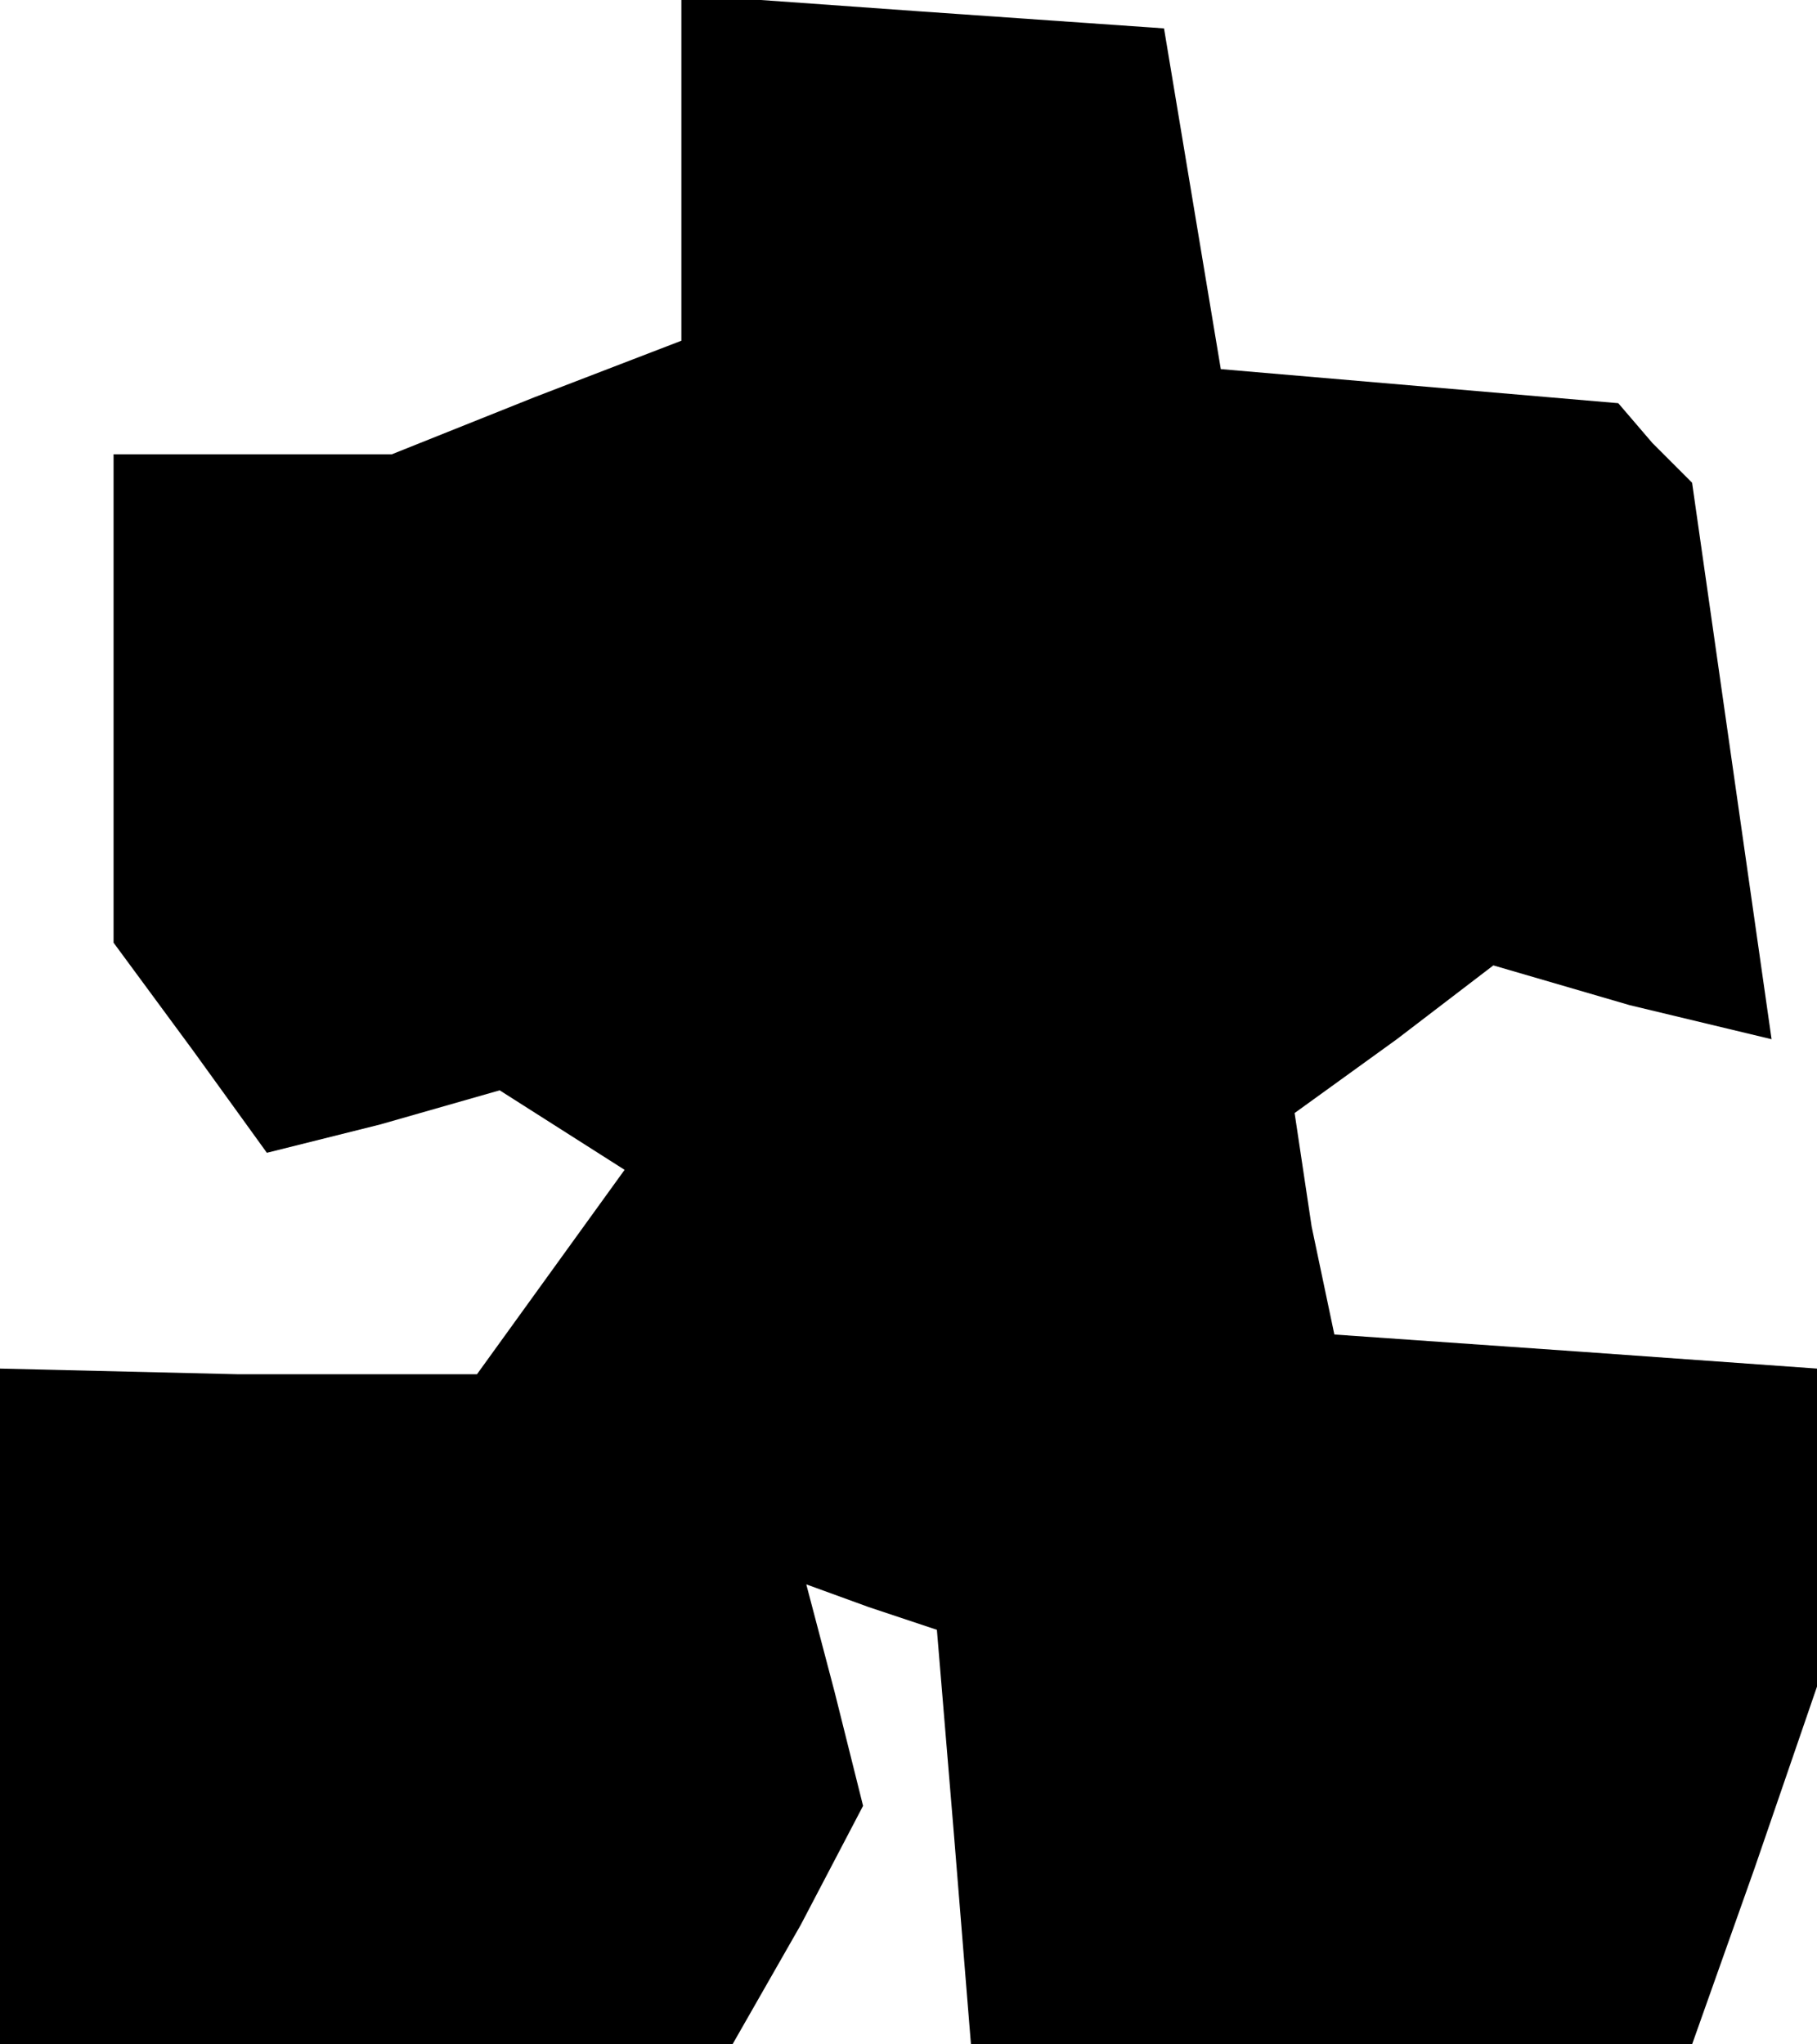 <?xml version="1.0" standalone="no"?>
<!DOCTYPE svg PUBLIC "-//W3C//DTD SVG 20010904//EN"
 "http://www.w3.org/TR/2001/REC-SVG-20010904/DTD/svg10.dtd">
<svg version="1.0" xmlns="http://www.w3.org/2000/svg"
 width="32pt" height="36pt" viewBox="0 0 32 36"
 preserveAspectRatio="xMidYMid meet">
<g transform="translate(0,36) scale(0.1,-0.1)"
fill="#000000" stroke="none">
<path d="M120 330 l0 -30 -26 -10 -25 -10 -25 0 -24 0 0 -43 0 -43 14 -19 13
-18 20 5 21 6 11 -7 11 -7 -13 -18 -13 -18 -42 0 -42 1 0 -60 0 -59 65 0 64 0
12 21 11 21 -5 20 -5 19 11 -4 12 -4 3 -36 3 -37 64 0 63 0 11 31 11 32 0 28
0 28 -42 3 -43 3 -4 19 -3 20 18 13 17 13 24 -7 25 -6 -7 49 -7 49 -7 7 -6 7
-35 3 -35 3 -5 30 -5 30 -43 3 -42 3 0 -31z"/>
</g>
</svg>
